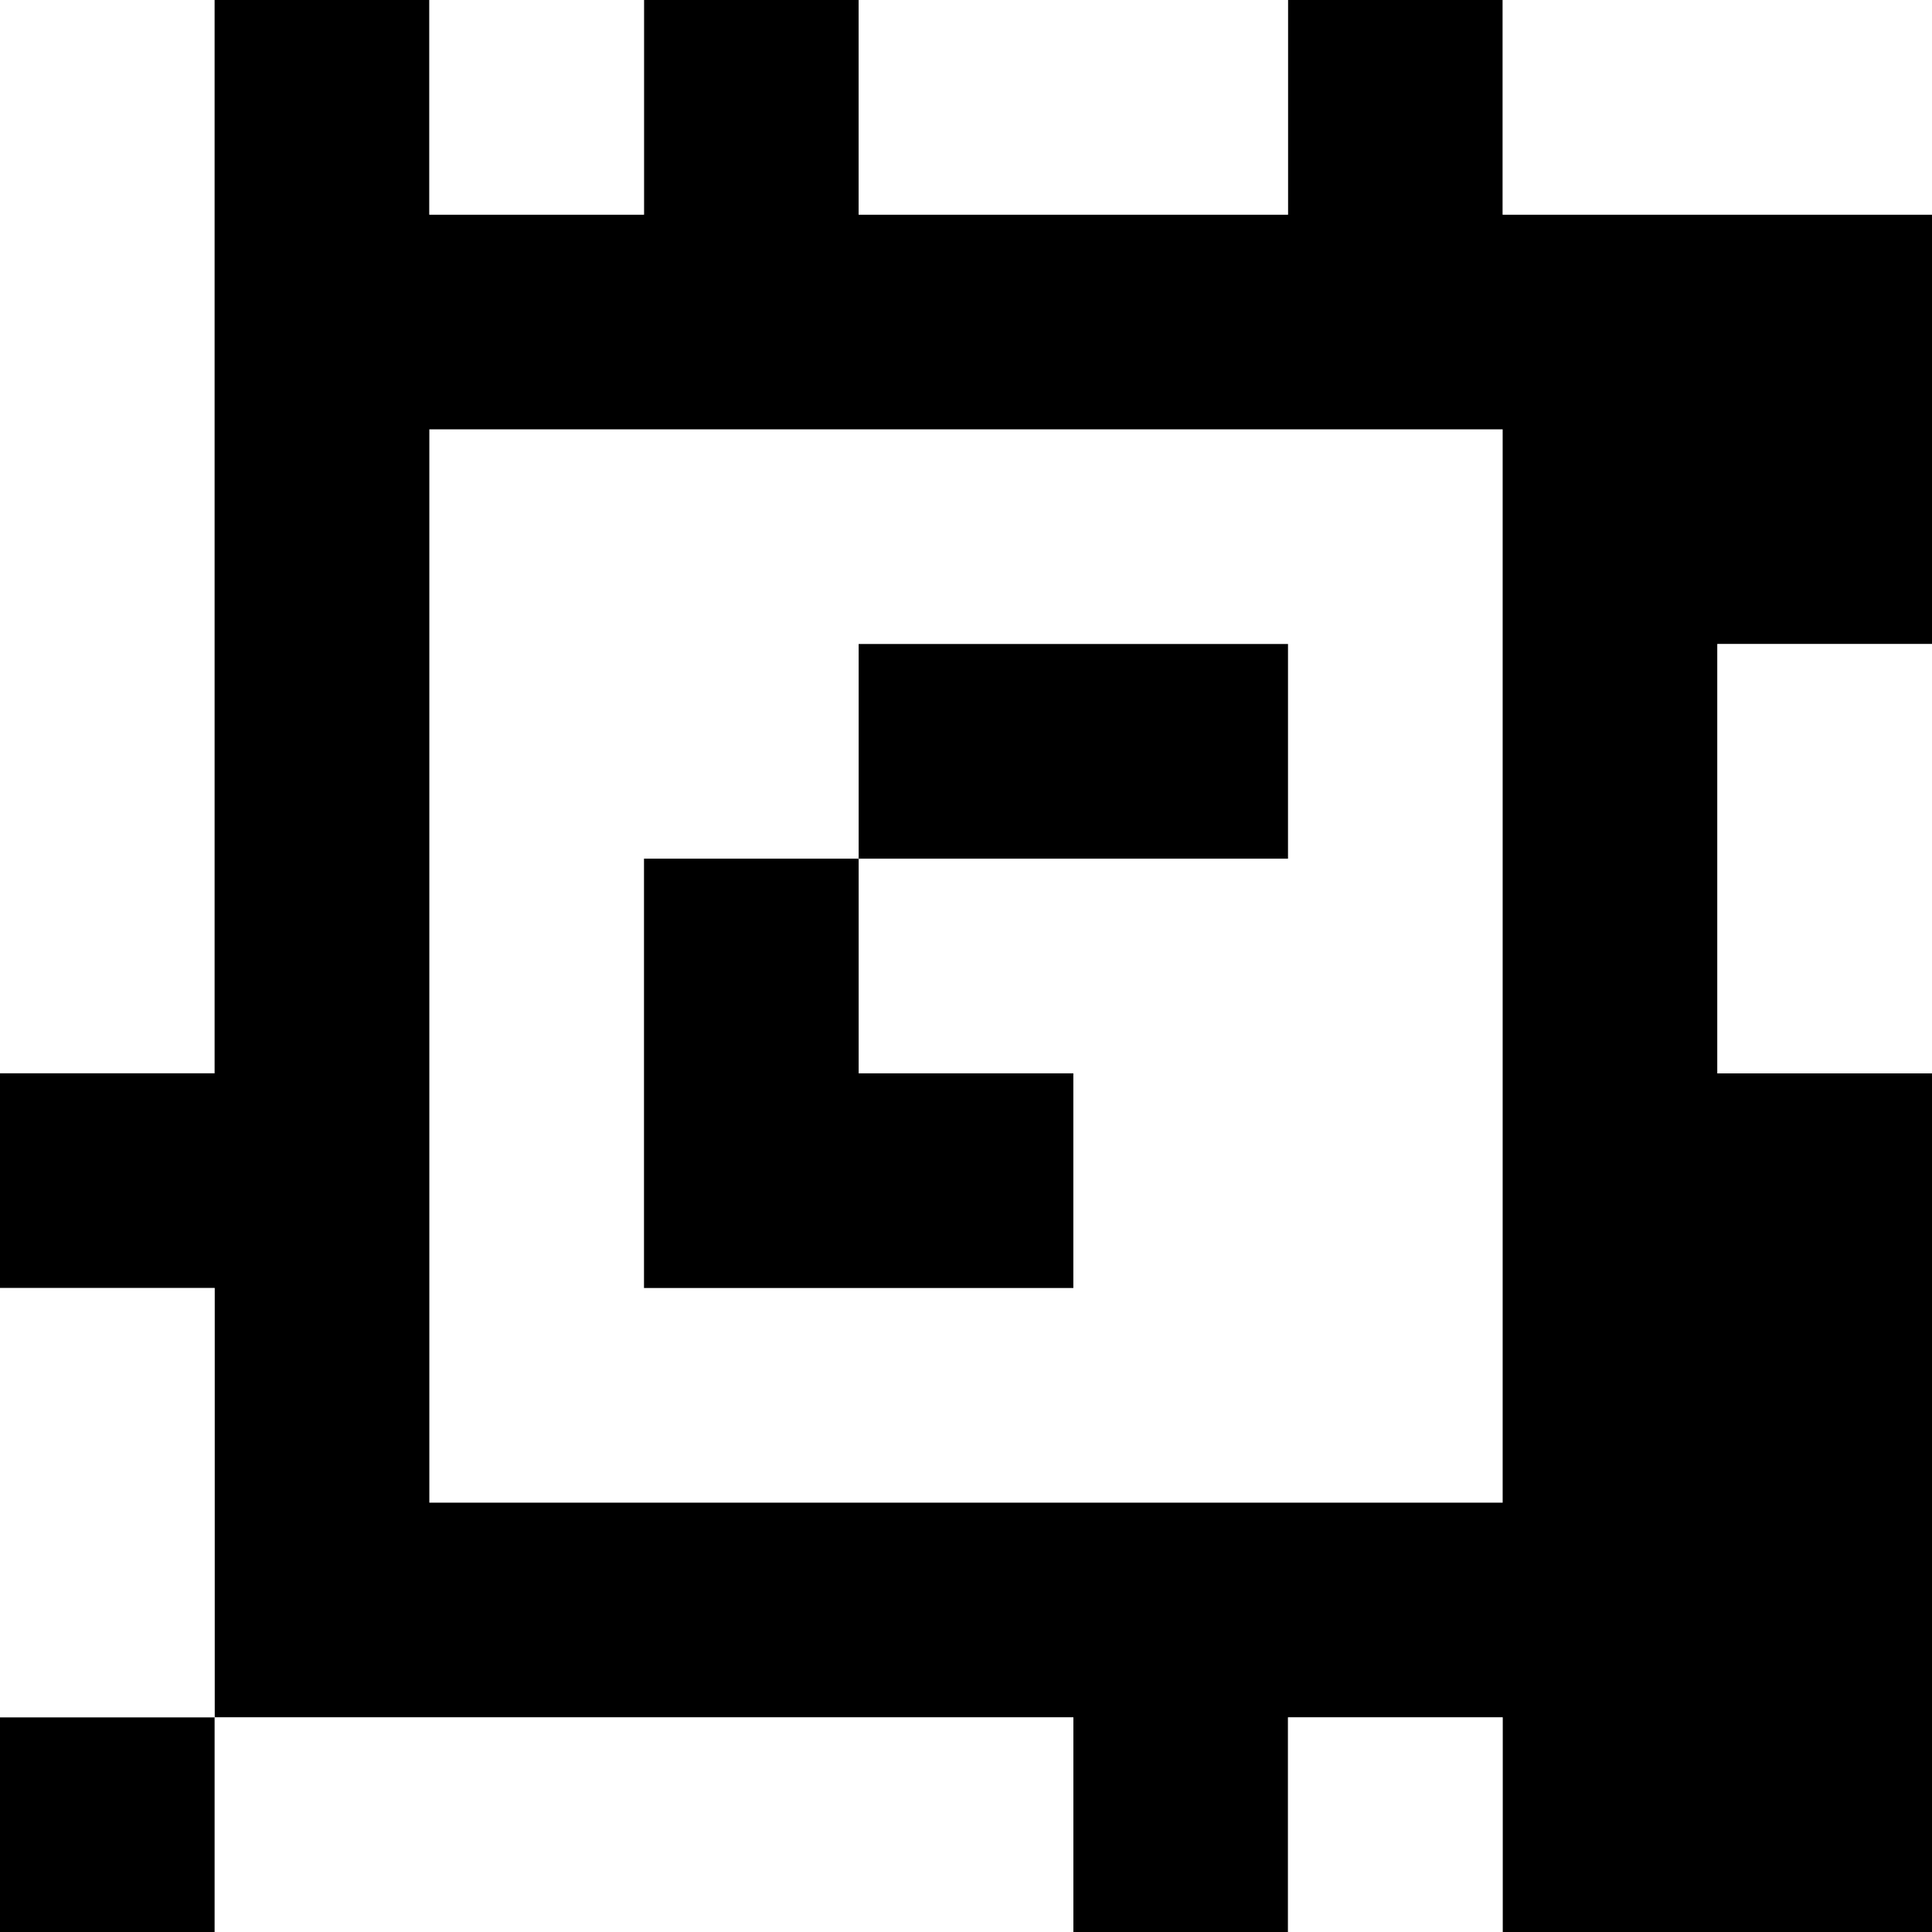 <?xml version="1.0" standalone="yes"?>
<svg xmlns="http://www.w3.org/2000/svg" width="90" height="90">
<rect width="100%" height="100%" fill="#808080" stroke="none"/>
<path style="fill:#ffffff; stroke:none;" d="M0 0L0 50L10 50L10 0L0 0z"/>
<path style="fill:#000000; stroke:none;" d="M10 0L10 50L0 50L0 60L10 60L10 80L0 80L0 90L10 90L10 80L50 80L50 90L60 90L60 80L70 80L70 90L90 90L90 50L80 50L80 30L90 30L90 10L70 10L70 0L60 0L60 10L40 10L40 0L30 0L30 10L20 10L20 0L10 0z"/>
<path style="fill:#ffffff; stroke:none;" d="M20 0L20 10L30 10L30 0L20 0M40 0L40 10L60 10L60 0L40 0M70 0L70 10L90 10L90 0L70 0M20 20L20 70L70 70L70 20L20 20z"/>
<path style="fill:#000000; stroke:none;" d="M40 30L40 40L30 40L30 60L50 60L50 50L40 50L40 40L60 40L60 30L40 30z"/>
<path style="fill:#ffffff; stroke:none;" d="M80 30L80 50L90 50L90 30L80 30M0 60L0 80L10 80L10 60L0 60M10 80L10 90L50 90L50 80L10 80M60 80L60 90L70 90L70 80L60 80z"/>
</svg>
